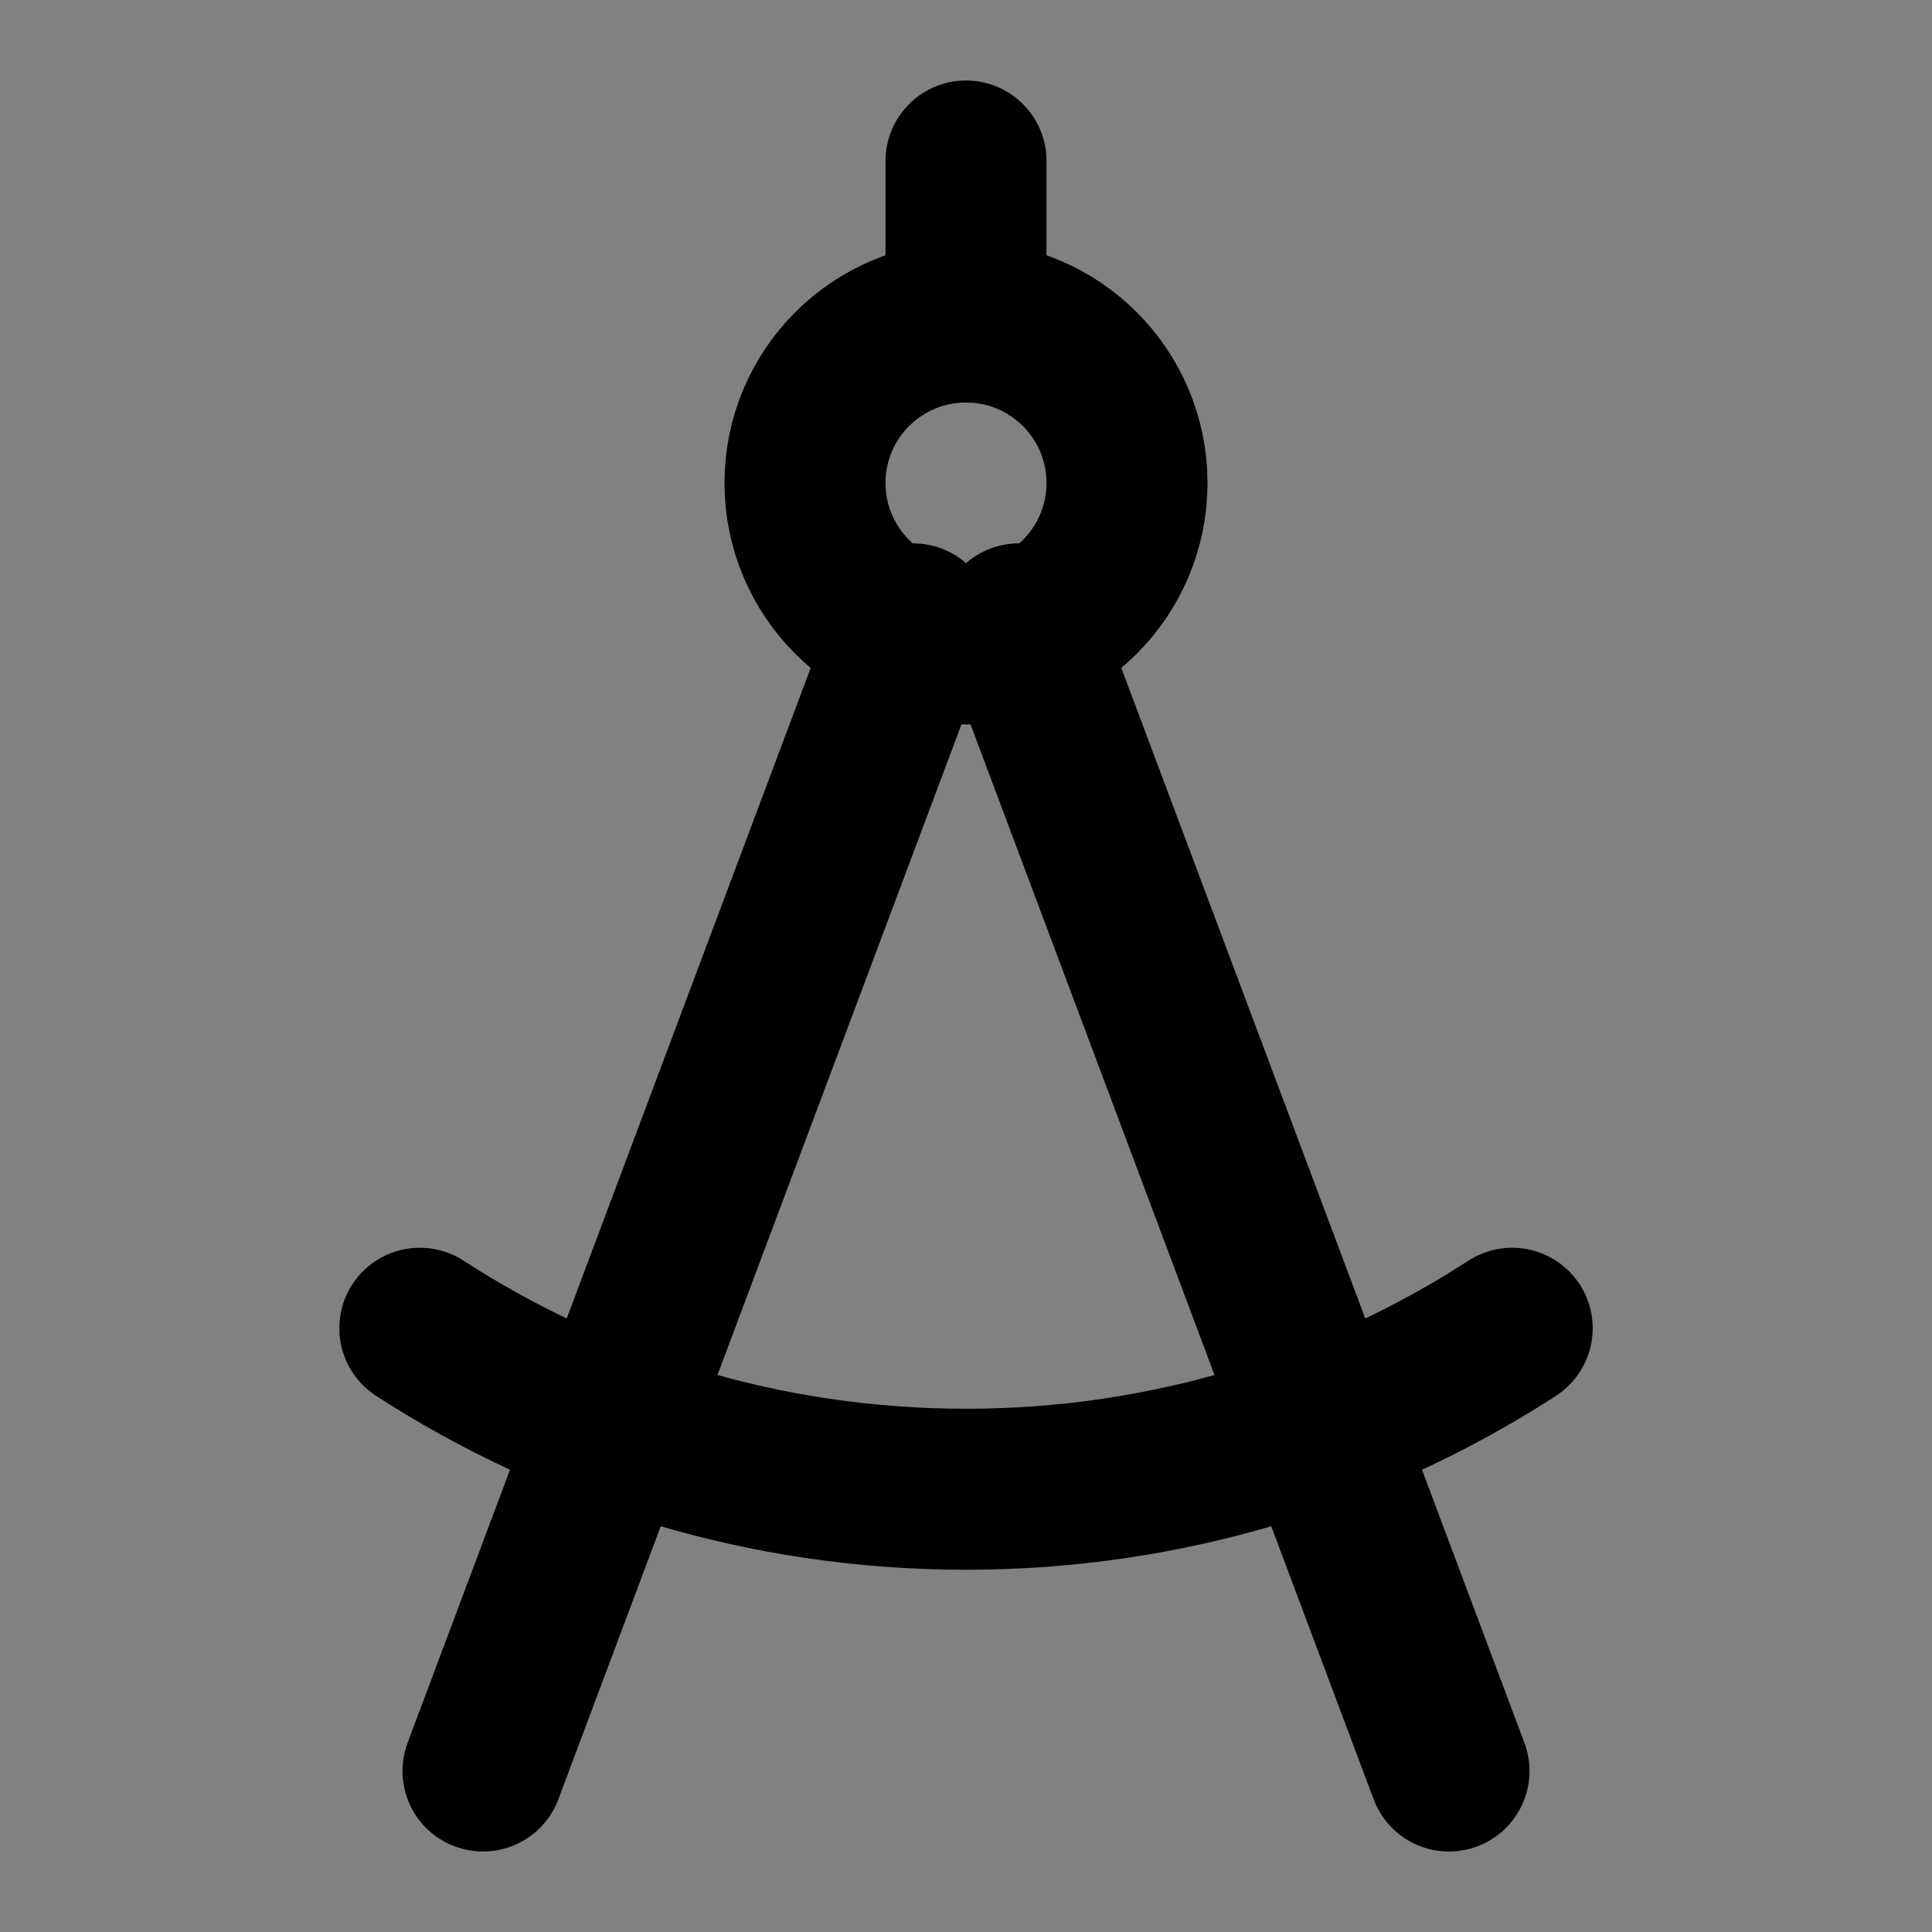 <?xml version="1.0" encoding="UTF-8"?><svg width="1em" height="1em" viewBox="0 0 48 48" fill="none" xmlns="http://www.w3.org/2000/svg"><rect x="0" y="0" width="48" height="48" fill="#808080" stroke="none"/><rect width="48" height="48" fill="white" fill-opacity="0.01"/><path d="M12 44L22.688 15.5" stroke="currentColor" stroke-width="4" stroke-linecap="round" stroke-linejoin="round"/><path d="M36 44L25.312 15.5" stroke="currentColor" stroke-width="4" stroke-linecap="round" stroke-linejoin="round"/><circle cx="24" cy="12" r="4" fill="none" stroke="currentColor" stroke-width="4" stroke-linecap="round" stroke-linejoin="round"/><path d="M37.57 33C33.662 35.531 29.003 37 24 37C18.997 37 14.338 35.531 10.43 33" stroke="currentColor" stroke-width="4" stroke-linecap="round" stroke-linejoin="round"/><path d="M24 8V4" stroke="currentColor" stroke-width="4" stroke-linecap="round" stroke-linejoin="round"/></svg>